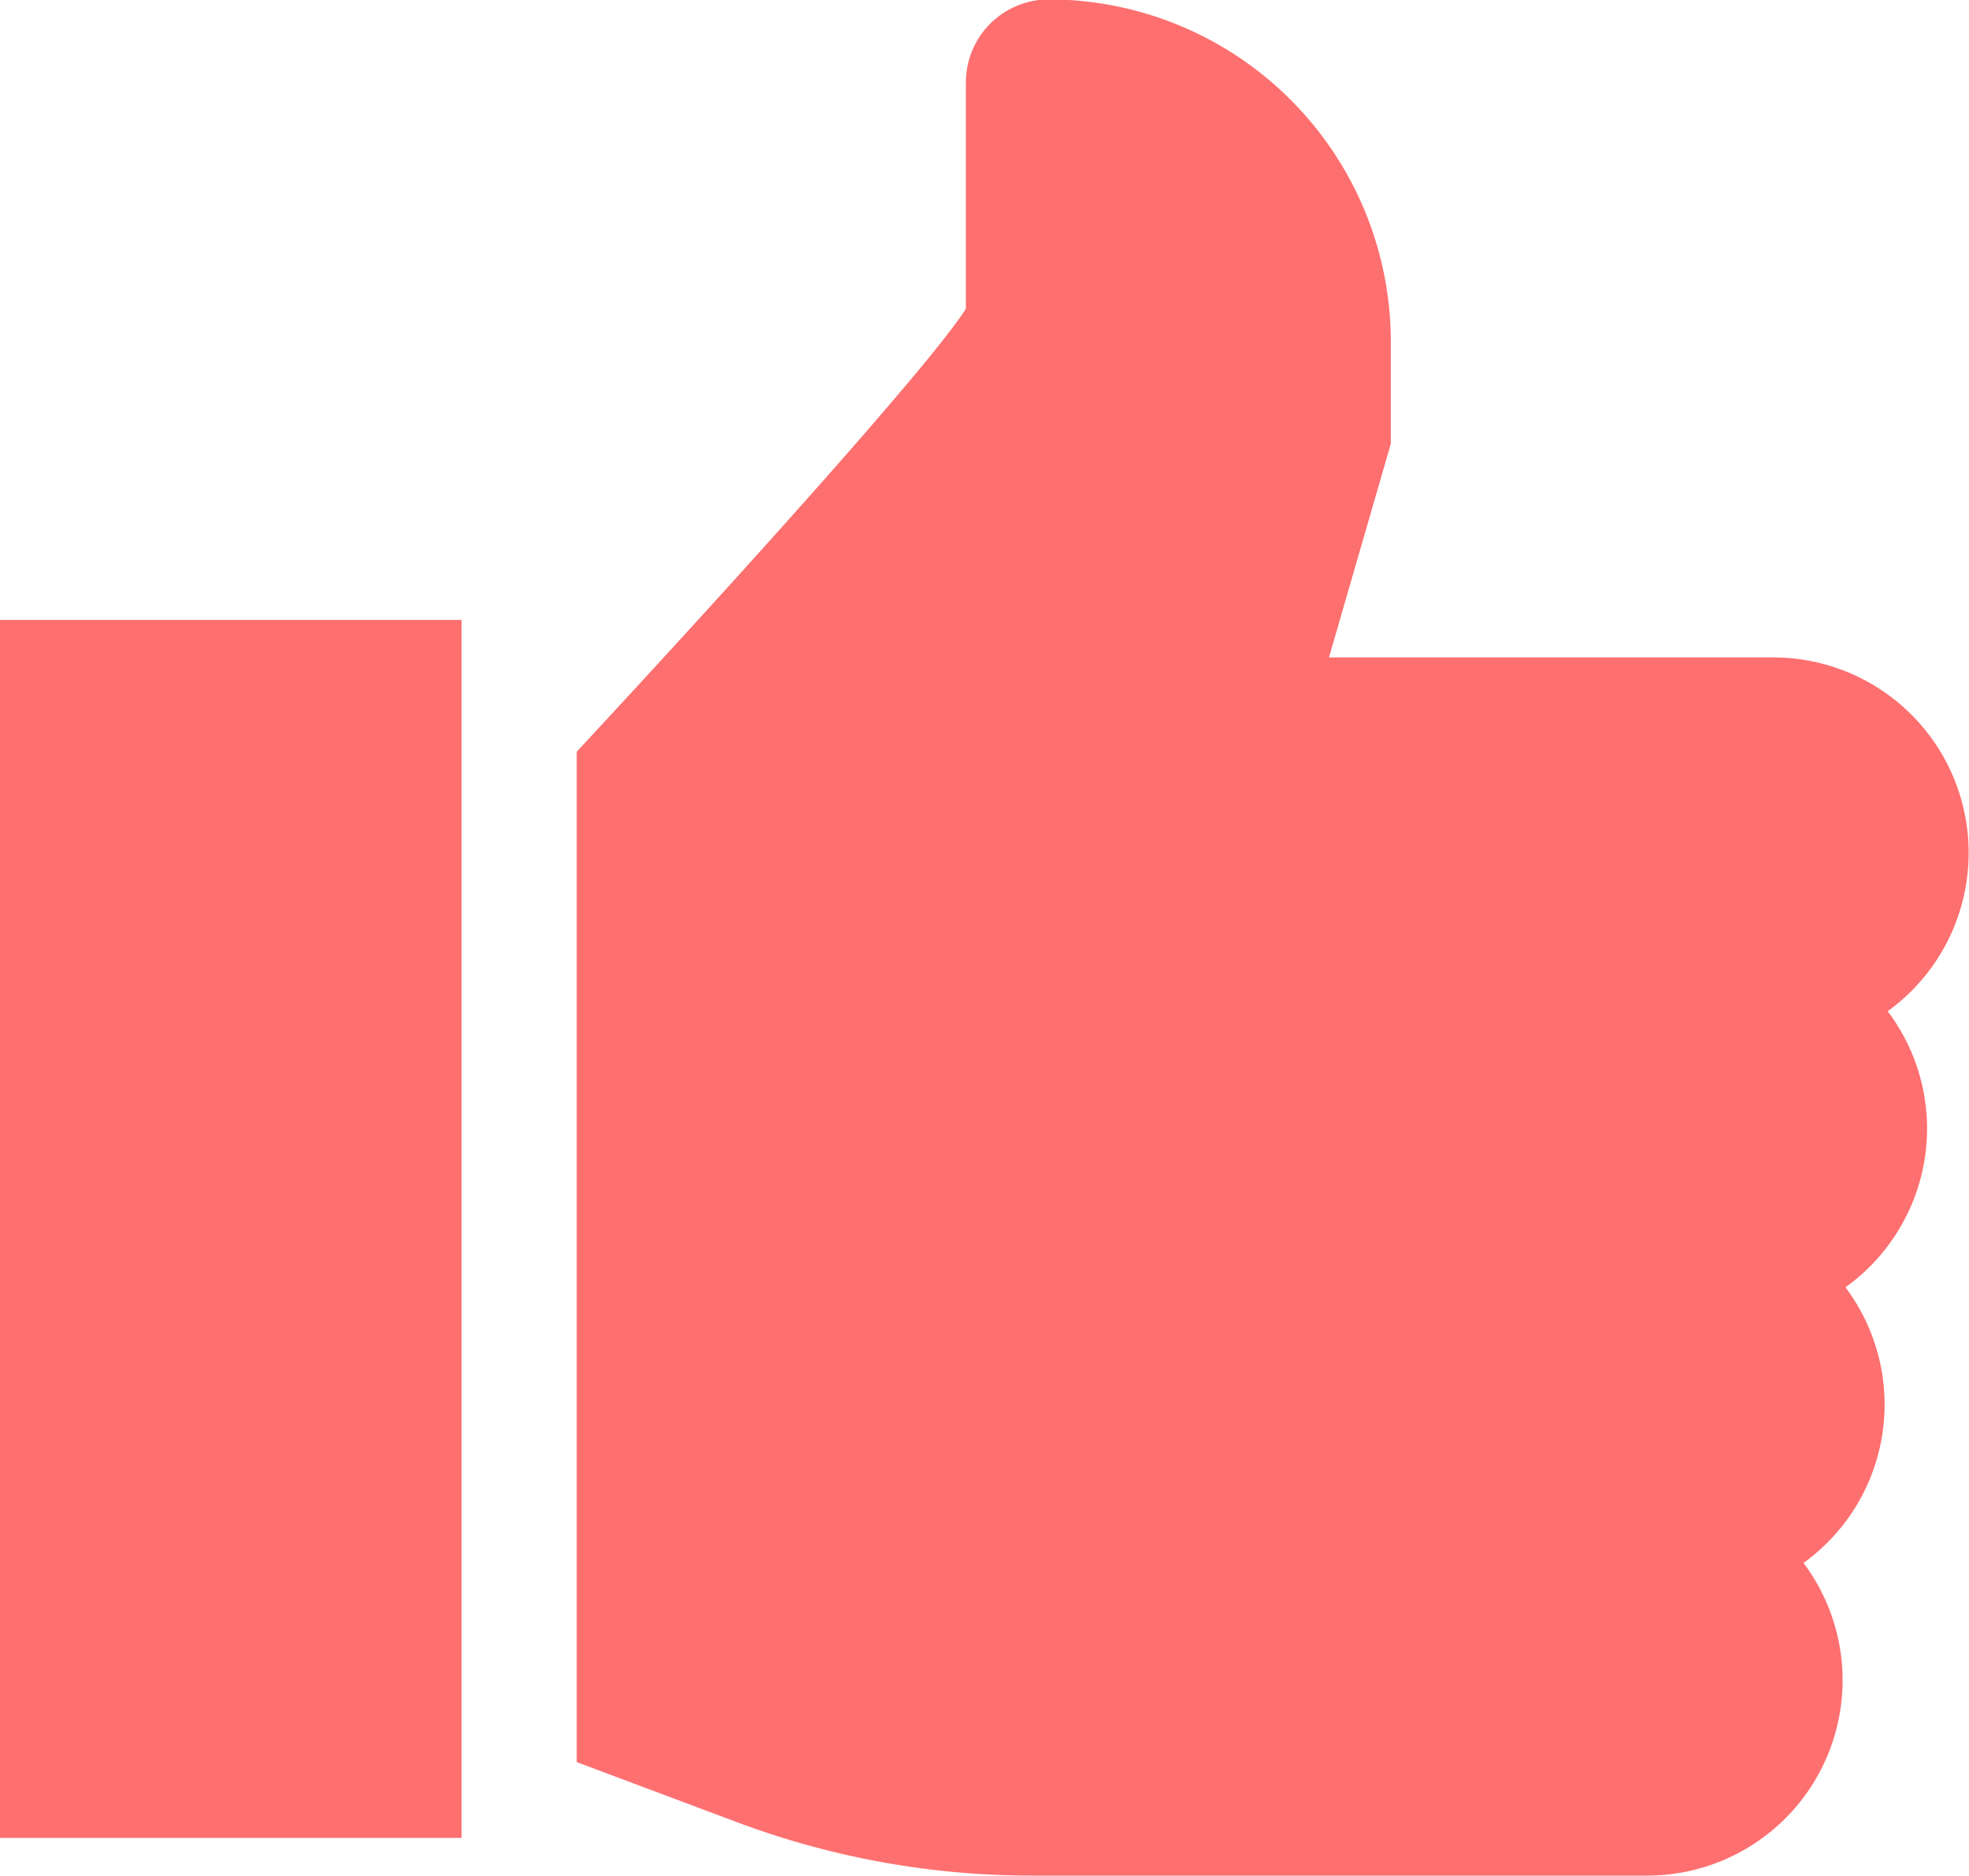 <svg xmlns="http://www.w3.org/2000/svg" width="20" height="19.052" viewBox="0 0 20 19.052">
  <g id="like" transform="translate(0 -12.137)">
    <g id="Group_137" data-name="Group 137" transform="translate(0 18.434)">
      <g id="Group_136" data-name="Group 136">
        <rect id="Rectangle_32" data-name="Rectangle 32" width="4.688" height="12.372" fill="#fe6f6f"/>
      </g>
    </g>
    <g id="Group_139" data-name="Group 139" transform="translate(5.859 12.137)">
      <g id="Group_138" data-name="Group 138">
        <path id="Path_624" data-name="Path 624" d="M163.715,23.6a1.975,1.975,0,0,0-.4-1.191,1.985,1.985,0,0,0-1.162-3.594h-4.513l.628-2.17v-1.04a3.478,3.478,0,0,0-3.474-3.474.843.843,0,0,0-.842.842v2.3c-.313.5-2.053,2.453-3.953,4.5V30.036l1.622.608a8.527,8.527,0,0,0,3,.545h6.251a1.985,1.985,0,0,0,1.588-3.176,1.983,1.983,0,0,0,.426-2.8A1.984,1.984,0,0,0,163.715,23.6Z" transform="translate(-150 -12.137)" fill="#fe6f6f"/>
      </g>
    </g>
  </g>
</svg>
